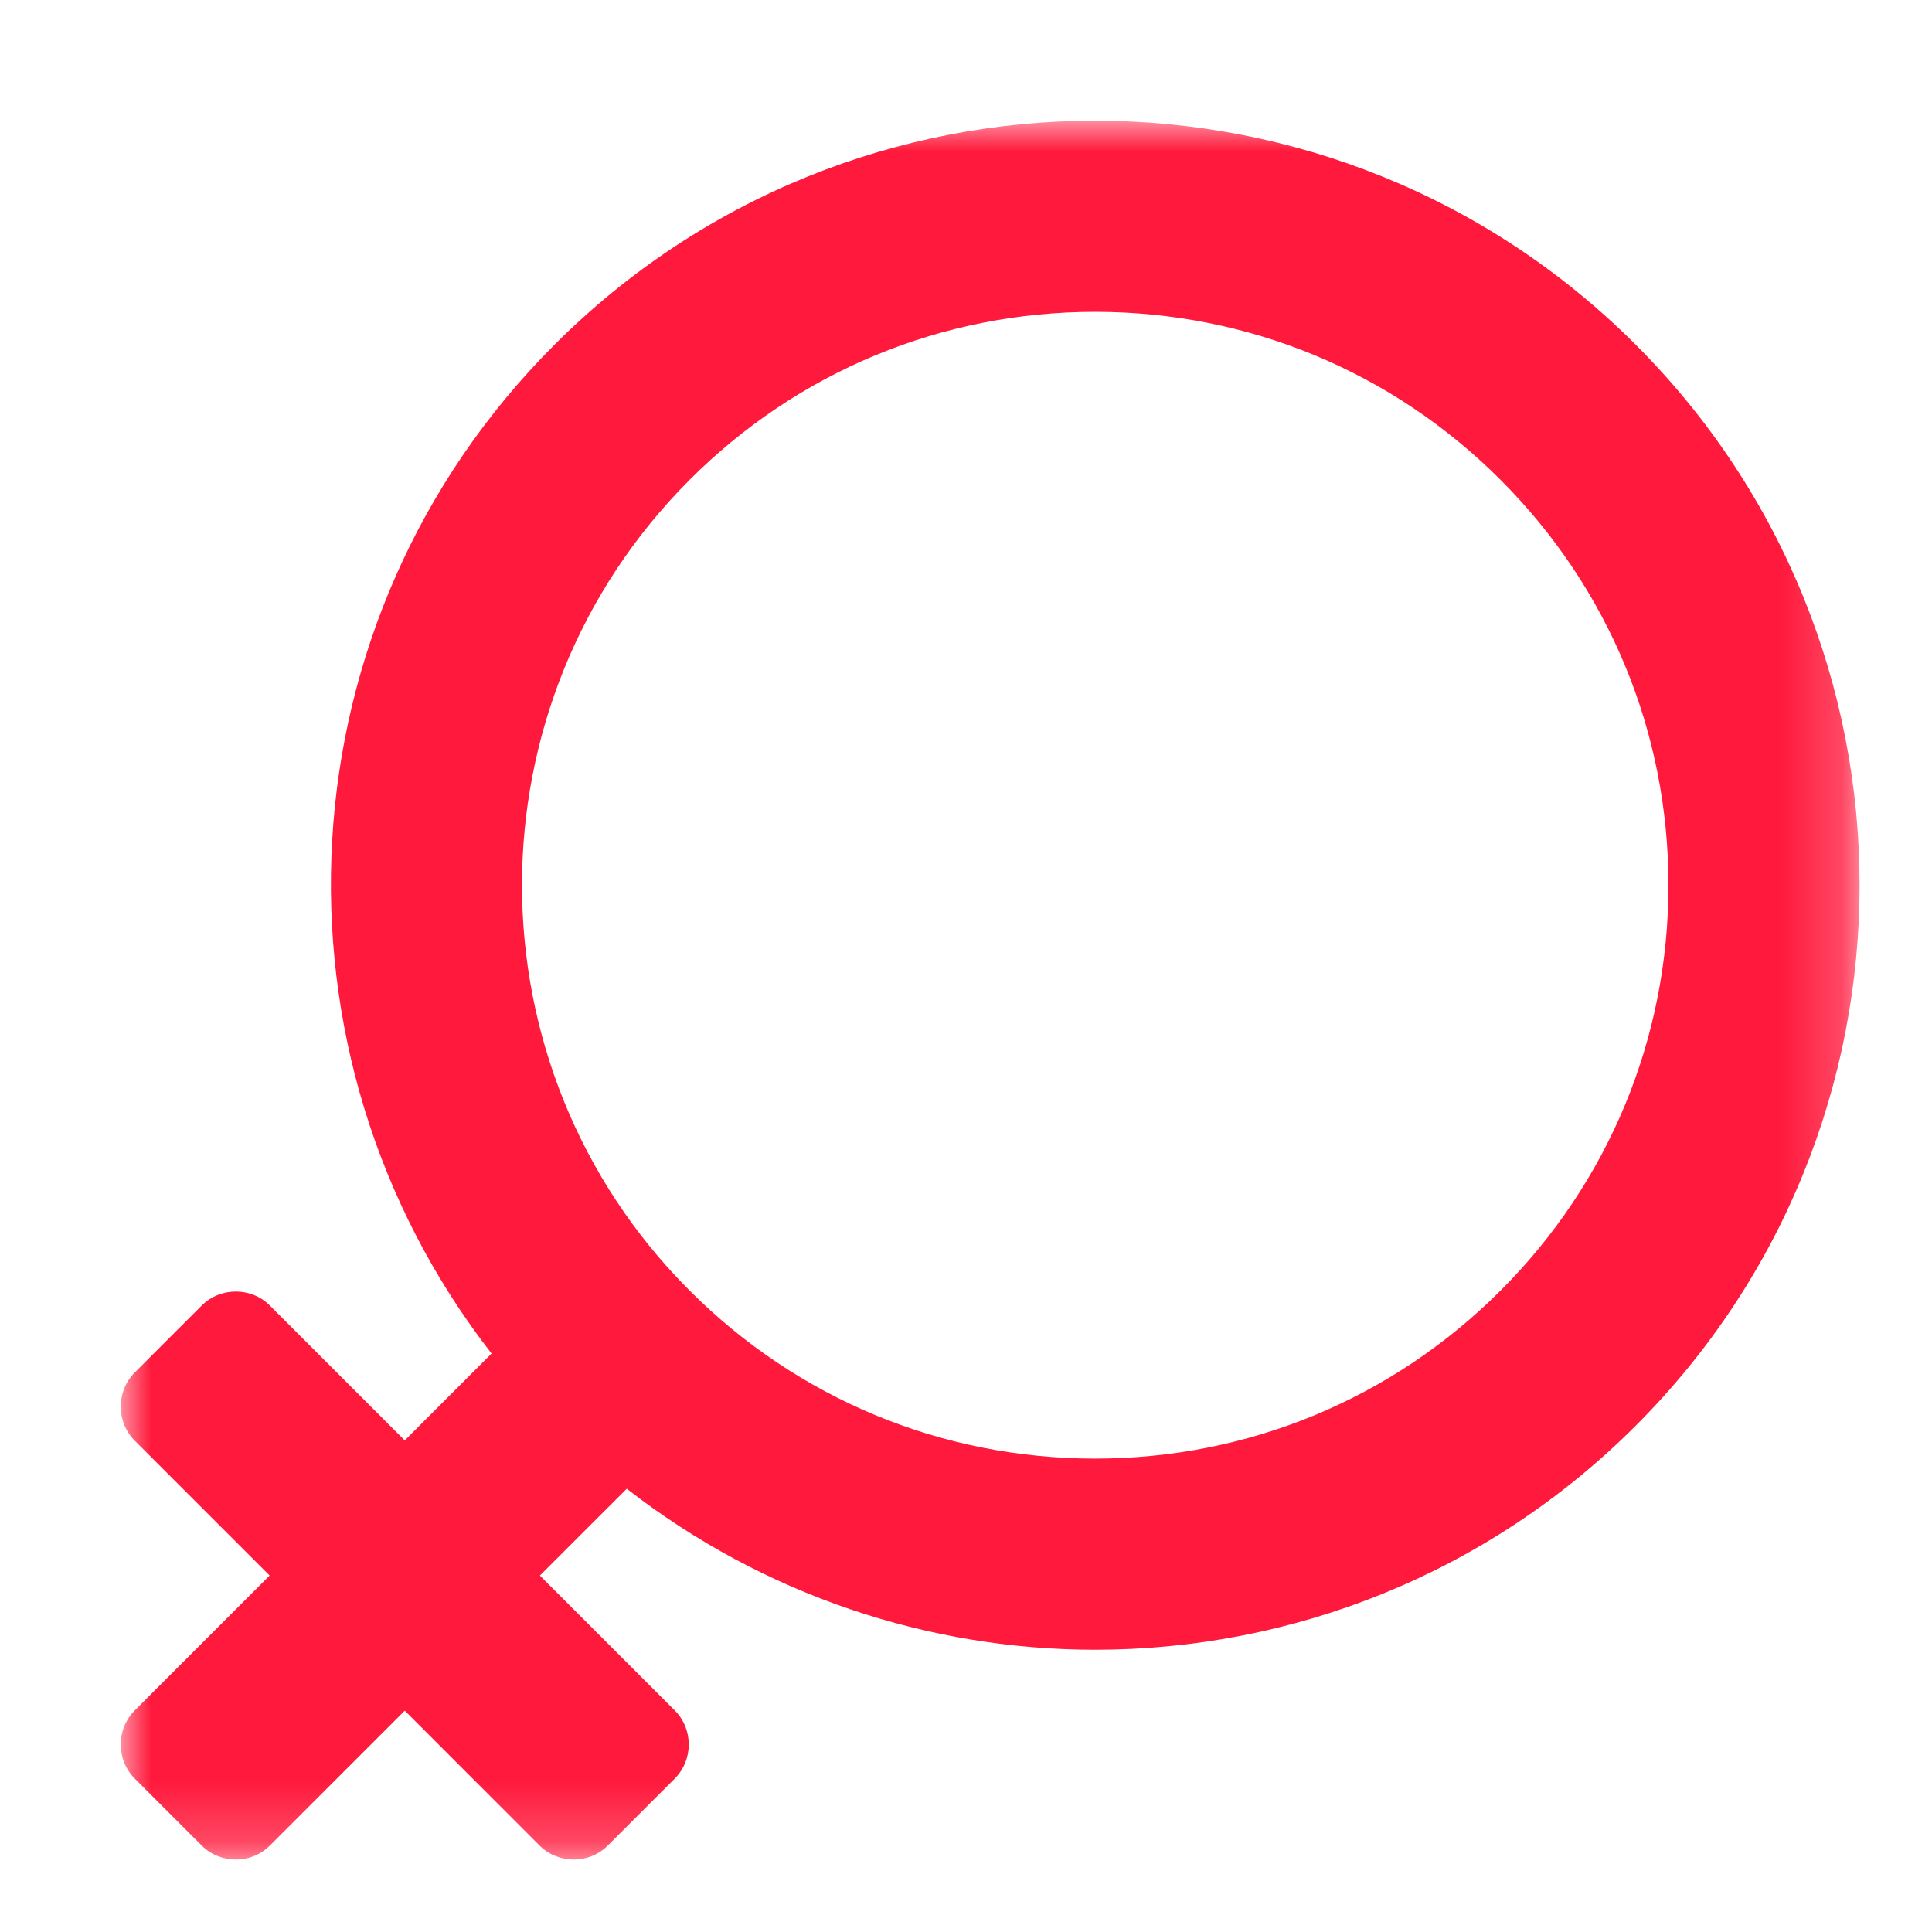 <?xml version="1.0" encoding="UTF-8"?>
<svg width="32px" height="32px" viewBox="0 0 32 32" version="1.1" xmlns="http://www.w3.org/2000/svg" xmlns:xlink="http://www.w3.org/1999/xlink">
    <title>ic_girl</title>
    <defs>
        <polygon id="path-1" points="0 0 28.8 0 28.8 28.8 0 28.8"></polygon>
    </defs>
    <g id="页面-1" stroke="none" stroke-width="1" fill="none" fill-rule="evenodd">
        <g id="2-10达人主页-名片详情-已收藏" transform="translate(-463, -505)">
            <g id="ic_girl" transform="translate(463, 505)">
                <rect id="矩形" fill="#D8D8D8" opacity="0" x="0" y="0" width="32" height="32"></rect>
                <g id="编组" transform="translate(2, 2)">
                    <mask id="mask-2" fill="white">
                        <use xlink:href="#path-1"></use>
                    </mask>
                    <g id="Clip-2"></g>
                    <path d="M22.853,19.377 C21.059,21.171 18.674,22.159 16.138,22.159 C13.602,22.159 11.216,21.171 9.423,19.377 C5.72,15.674 5.72,9.65 9.423,5.947 C11.216,4.153 13.602,3.165 16.138,3.165 C18.674,3.165 21.059,4.153 22.853,5.947 C24.647,7.741 25.635,10.126 25.635,12.662 C25.635,15.198 24.647,17.583 22.853,19.377 M25.092,3.709 C22.619,1.236 19.378,-0.001 16.138,-0.001 C12.897,-0.001 9.657,1.236 7.185,3.709 C2.619,8.273 2.278,15.452 6.142,20.419 L4.704,21.858 L2.471,19.625 C2.316,19.469 2.111,19.392 1.906,19.392 C1.701,19.392 1.496,19.469 1.34,19.625 L0.233,20.732 C-0.078,21.043 -0.078,21.553 0.233,21.863 L2.466,24.096 L0.233,26.329 C-0.078,26.639 -0.078,27.149 0.233,27.46 L1.34,28.567 C1.496,28.723 1.701,28.8 1.906,28.8 C2.111,28.8 2.316,28.723 2.471,28.567 L4.704,26.334 L6.936,28.567 C7.092,28.723 7.297,28.8 7.502,28.8 C7.707,28.8 7.912,28.723 8.068,28.567 L9.175,27.46 C9.486,27.149 9.486,26.639 9.175,26.329 L6.942,24.096 L8.381,22.658 C10.658,24.428 13.396,25.325 16.138,25.325 C19.378,25.325 22.619,24.088 25.092,21.615 C30.037,16.671 30.037,8.653 25.092,3.709" id="Fill-1" fill="#FF193C" mask="url(#mask-2)"></path>
                </g>
            </g>
        </g>
    </g>
</svg>